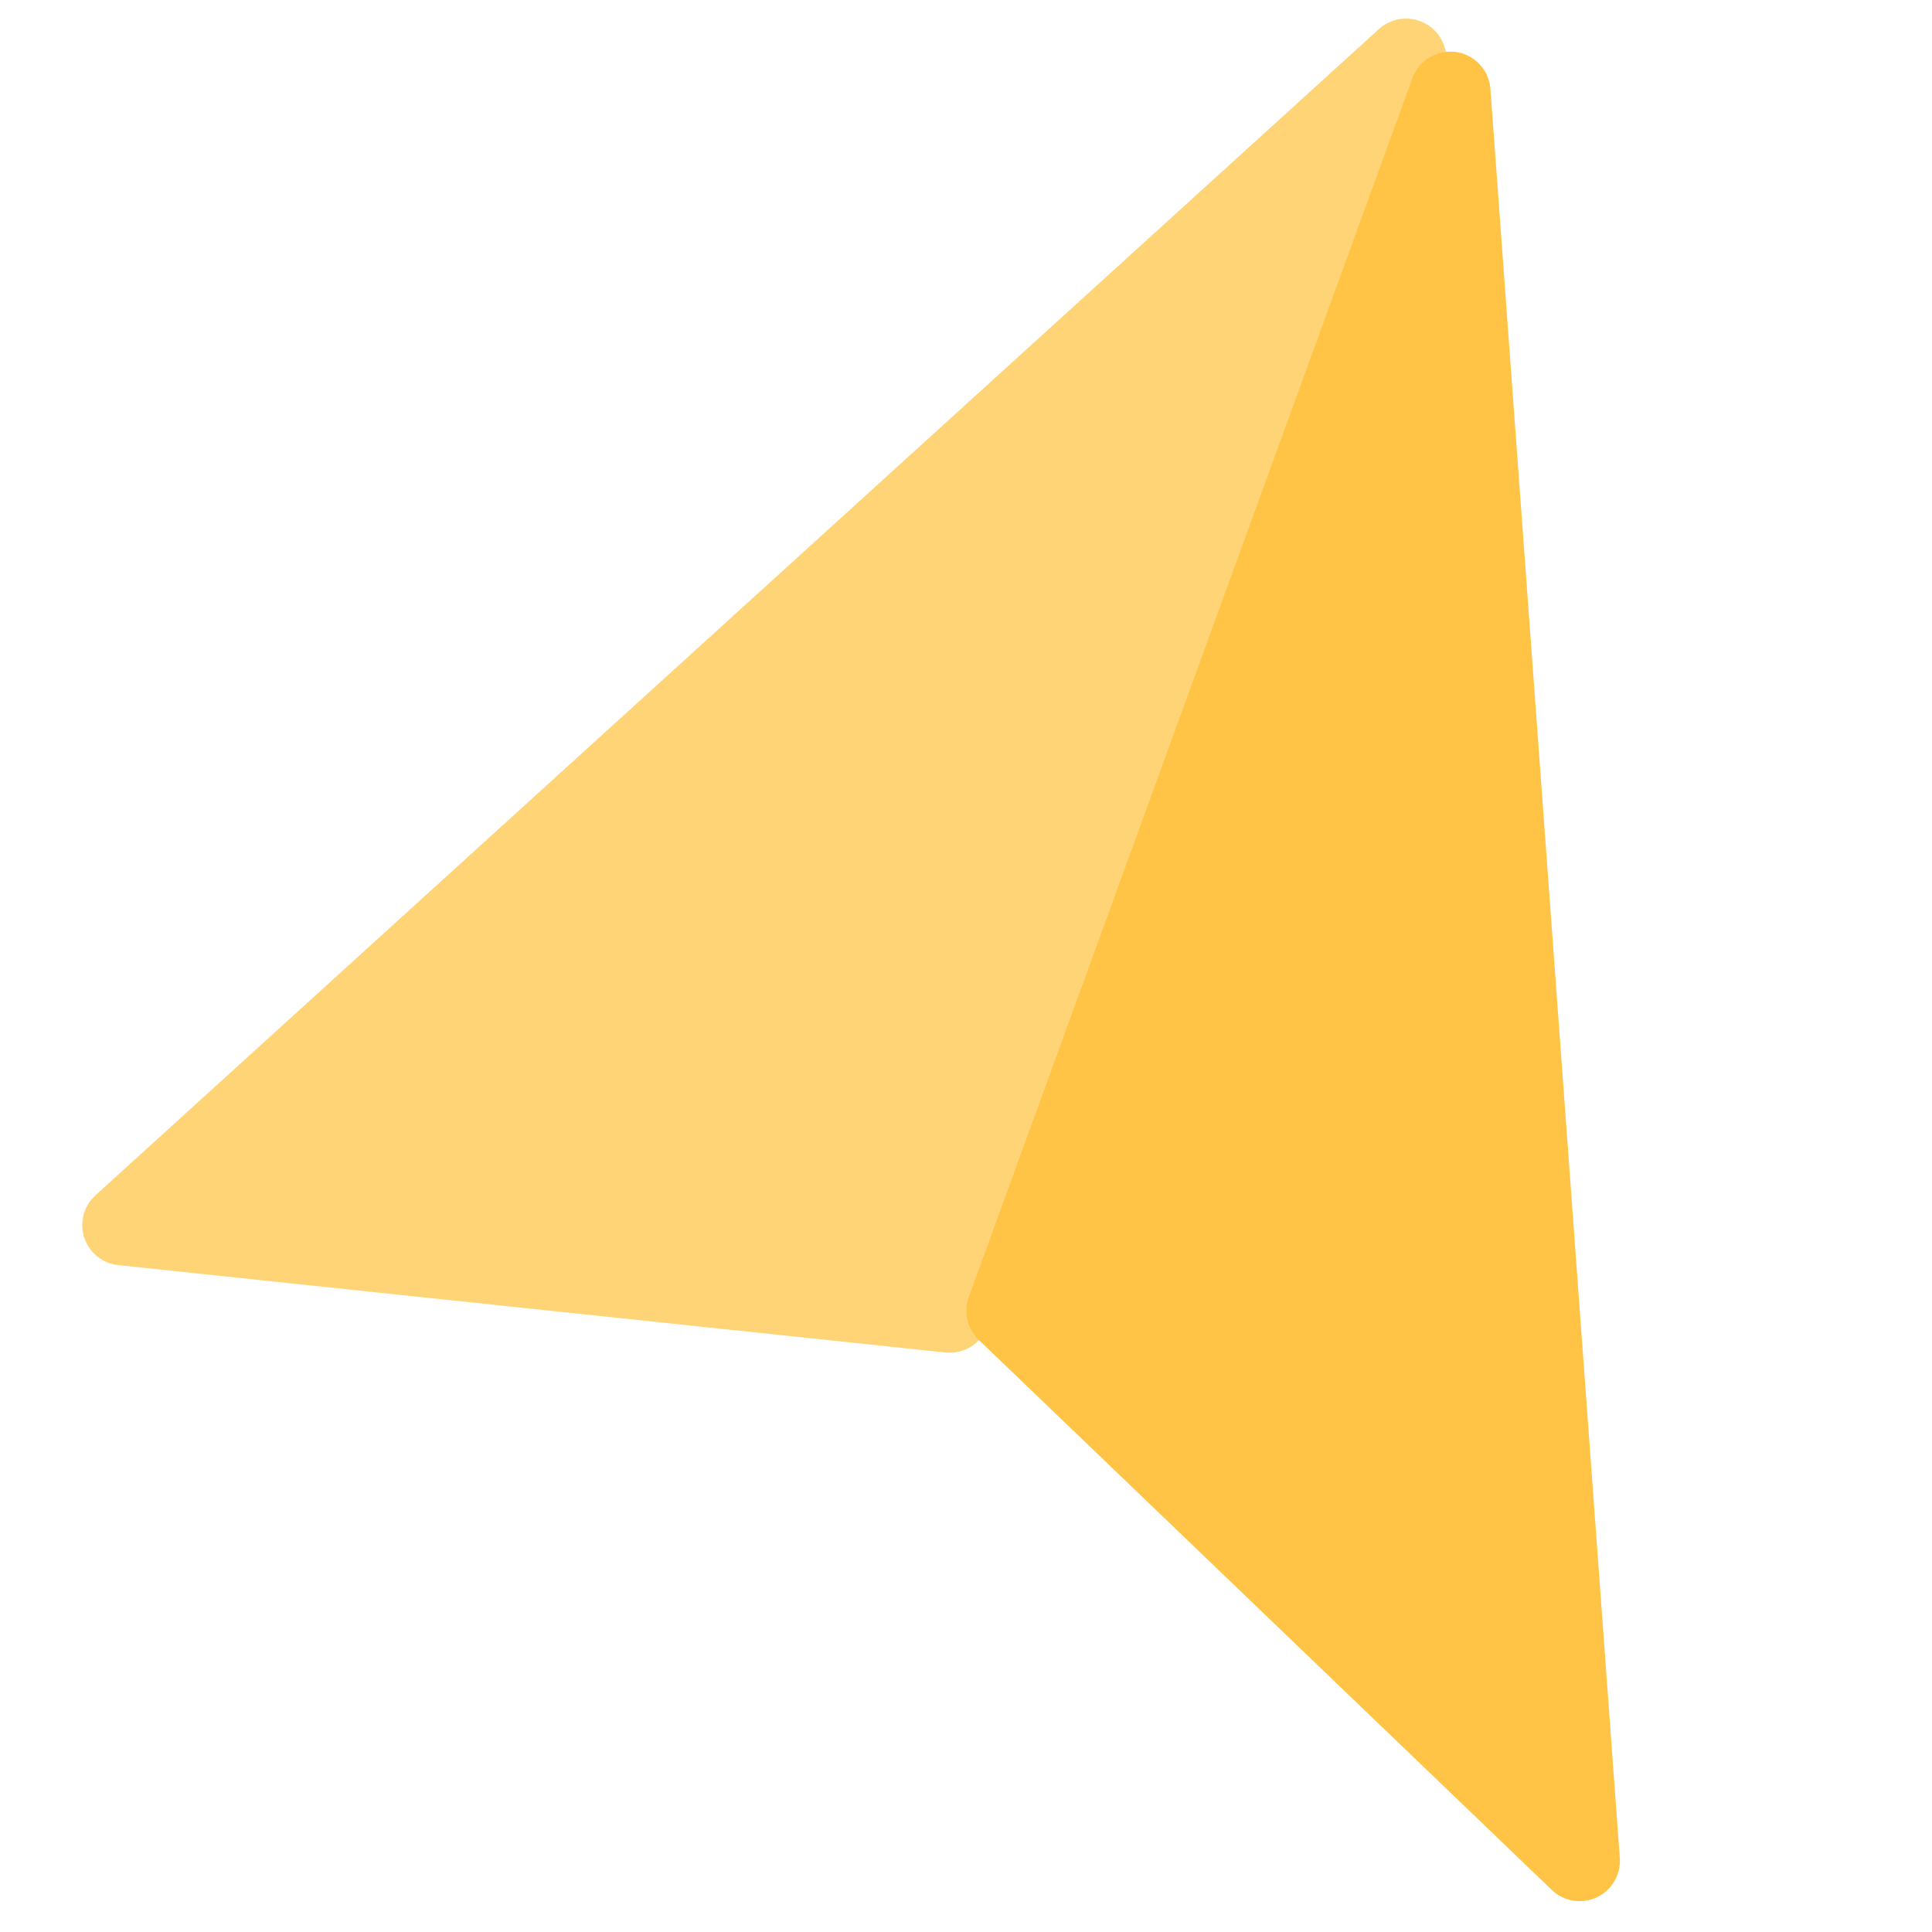 <svg
	xmlns="http://www.w3.org/2000/svg"
	xmlns:xlink="http://www.w3.org/1999/xlink"
	width="48"
	height="48"
	version="1.1"
	viewBox="0 0 48 48"
><title>illustration/direction</title><g
		id="illustration/direction"
		fill="none"
		fill-rule="evenodd"
		stroke="none"
		stroke-width="1"
	><path
			id="Combined-Shape"
			fill="#FFD476"
			d="M23.492,33.603 L2.938,31.432 C2.389,31.374 1.991,30.882 2.049,30.333 C2.075,30.089 2.189,29.863 2.371,29.698 L34.261,0.721 C34.67,0.35 35.302,0.38 35.674,0.789 C35.923,1.064 36,1.454 35.873,1.803 L24.536,32.951 C24.379,33.382 23.948,33.651 23.492,33.603 L23.492,33.603 Z"
		/><path
			id="Combined-Shape-Copy"
			fill="#FFC445"
			d="M24.316,33.288 C24.031,33.014 23.934,32.597 24.069,32.225 L35.092,1.94 C35.227,1.57 35.566,1.313 35.959,1.285 C36.509,1.244 36.989,1.658 37.029,2.209 L40.244,46.161 C40.264,46.444 40.164,46.722 39.968,46.926 C39.585,47.325 38.952,47.338 38.554,46.955 L24.316,33.288 L24.316,33.288 Z"
		/></g></svg>
